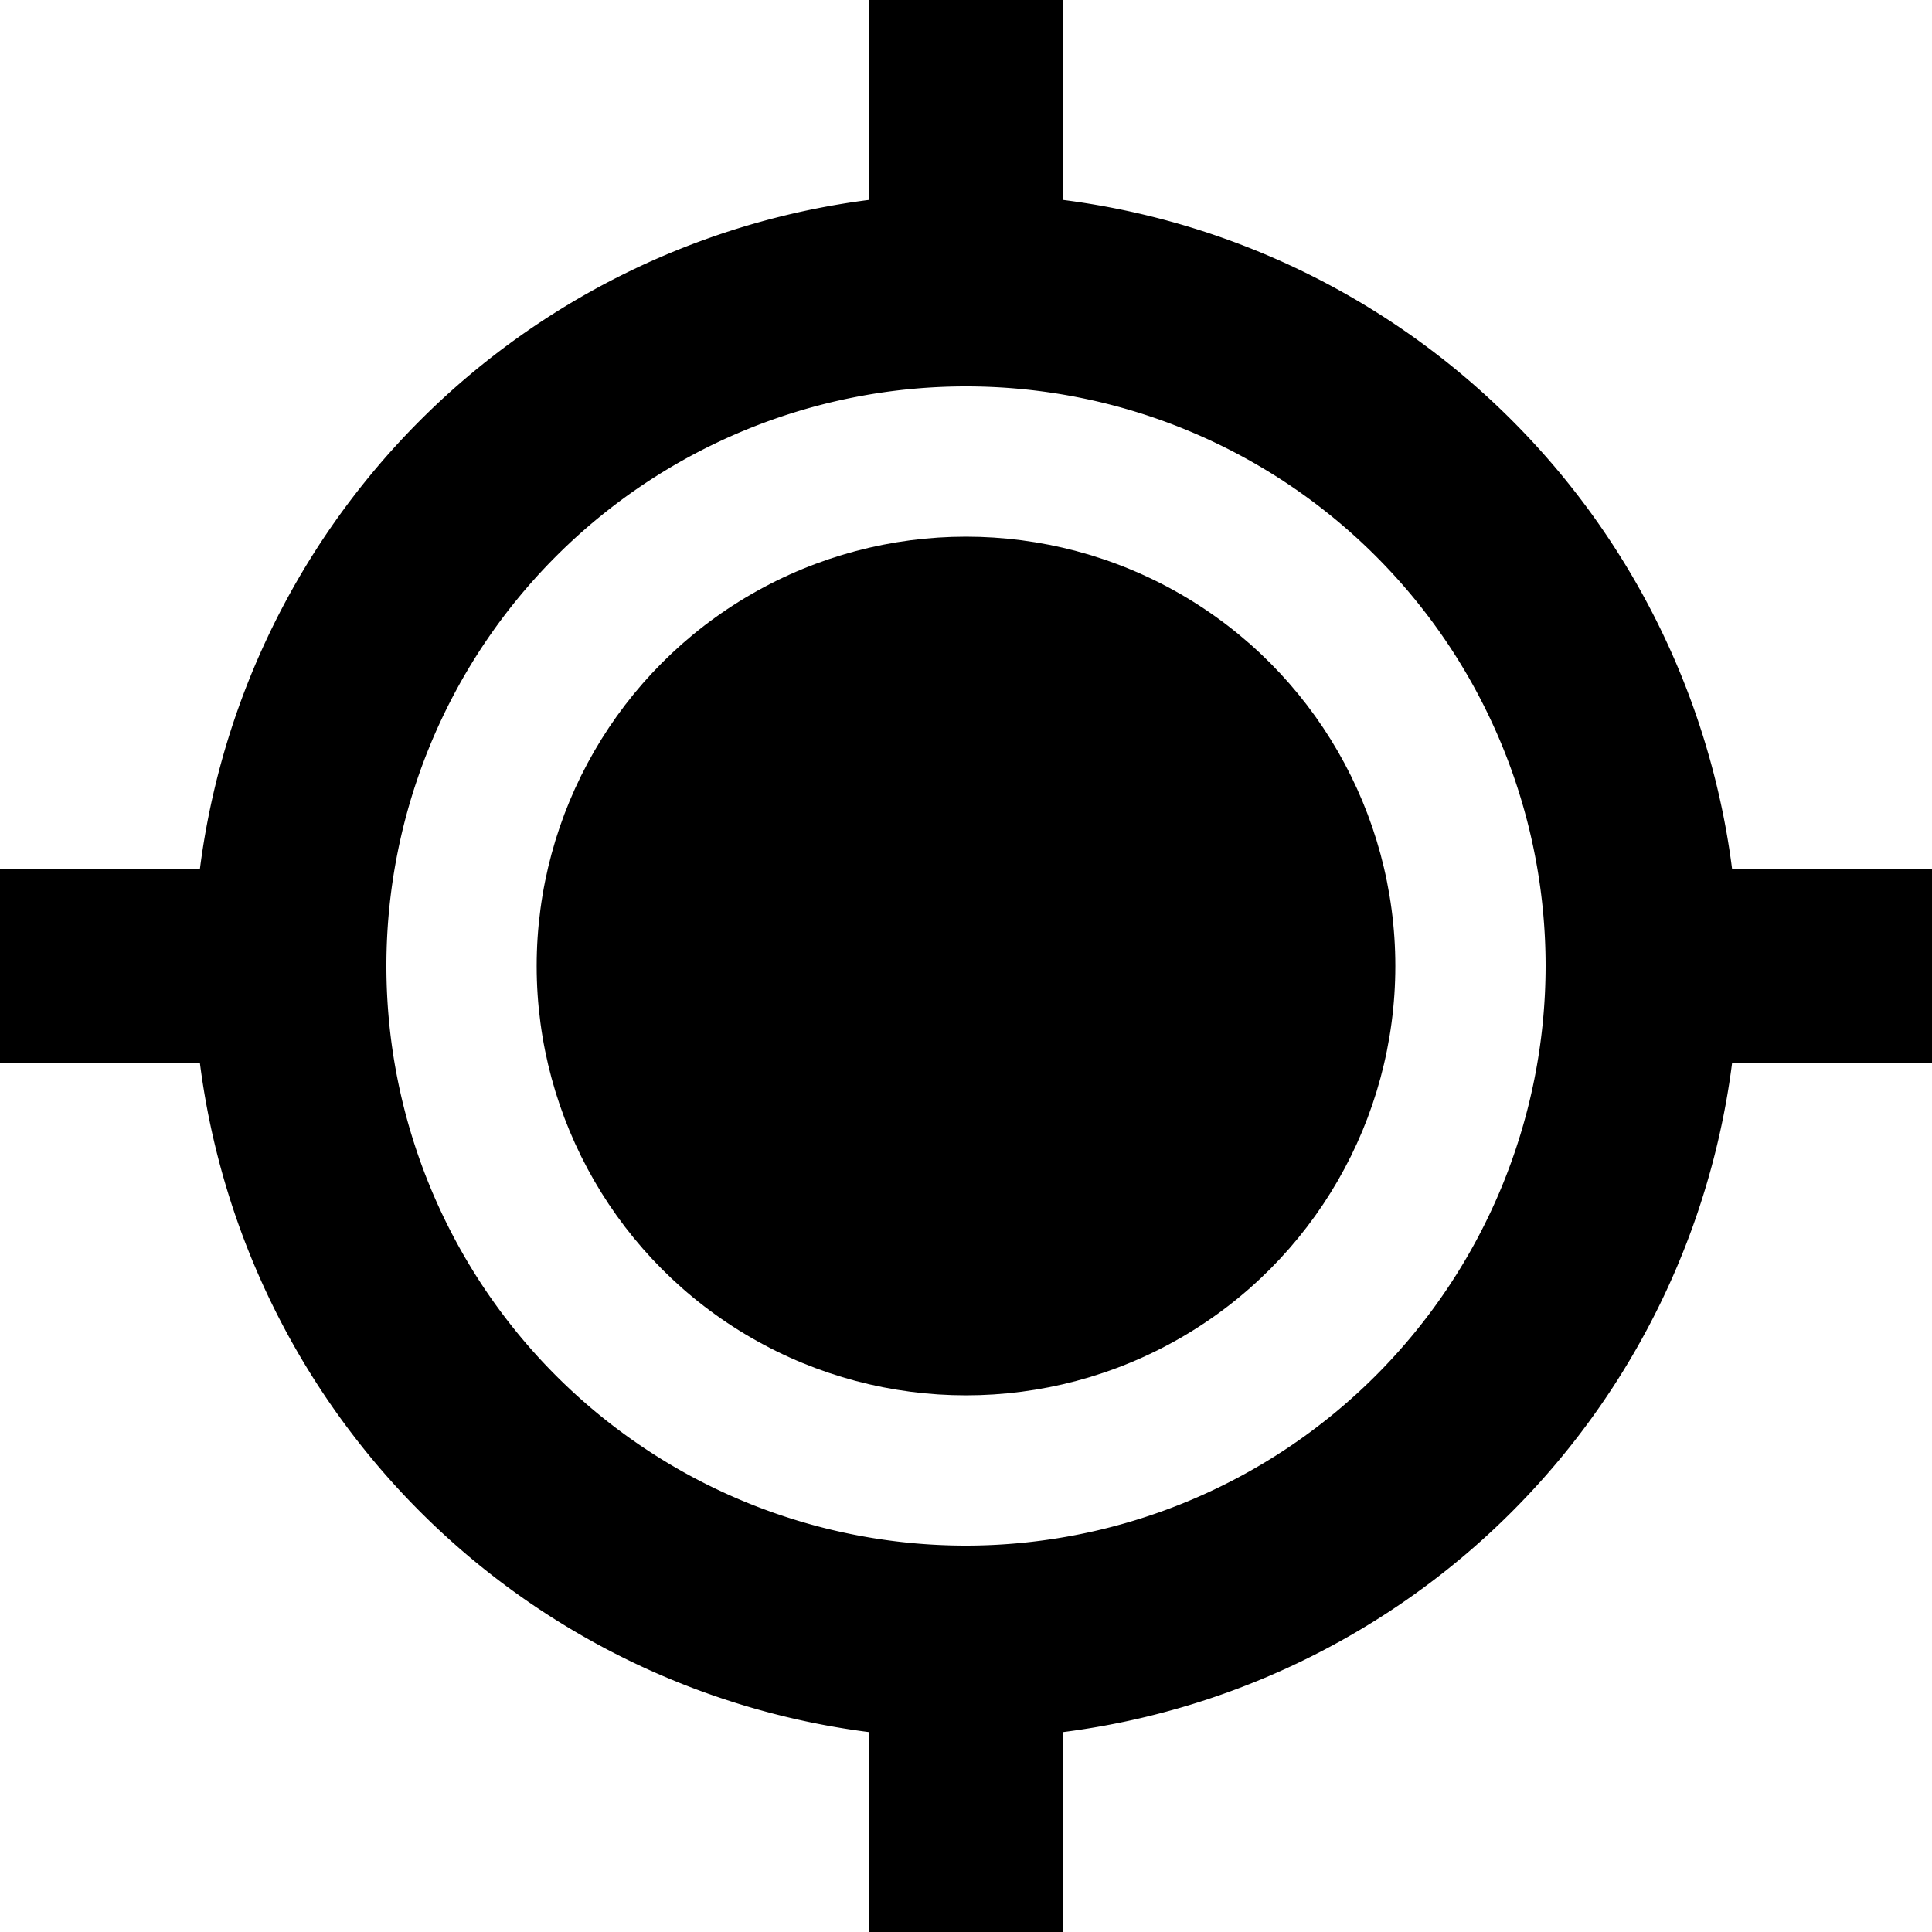 <svg xmlns="http://www.w3.org/2000/svg" width="18" height="18" viewBox="0 0 18 18">
  <g id="address_icon" transform="translate(-2 -2)">
    <circle id="Ellipse_98" data-name="Ellipse 98" cx="4" cy="4" r="4" transform="translate(7 7)"/>
    <path id="Path_2847" data-name="Path 2847" d="M11.9,3.862V2H10.1V3.862A7.209,7.209,0,0,0,3.862,10.1H2v1.8H3.862A7.207,7.207,0,0,0,10.1,18.138V20h1.8V18.138A7.206,7.206,0,0,0,18.138,11.9H20V10.1H18.138A7.207,7.207,0,0,0,11.9,3.862ZM11,16.4A5.4,5.4,0,1,1,16.4,11,5.405,5.405,0,0,1,11,16.4Z"/>
  </g>
</svg>

